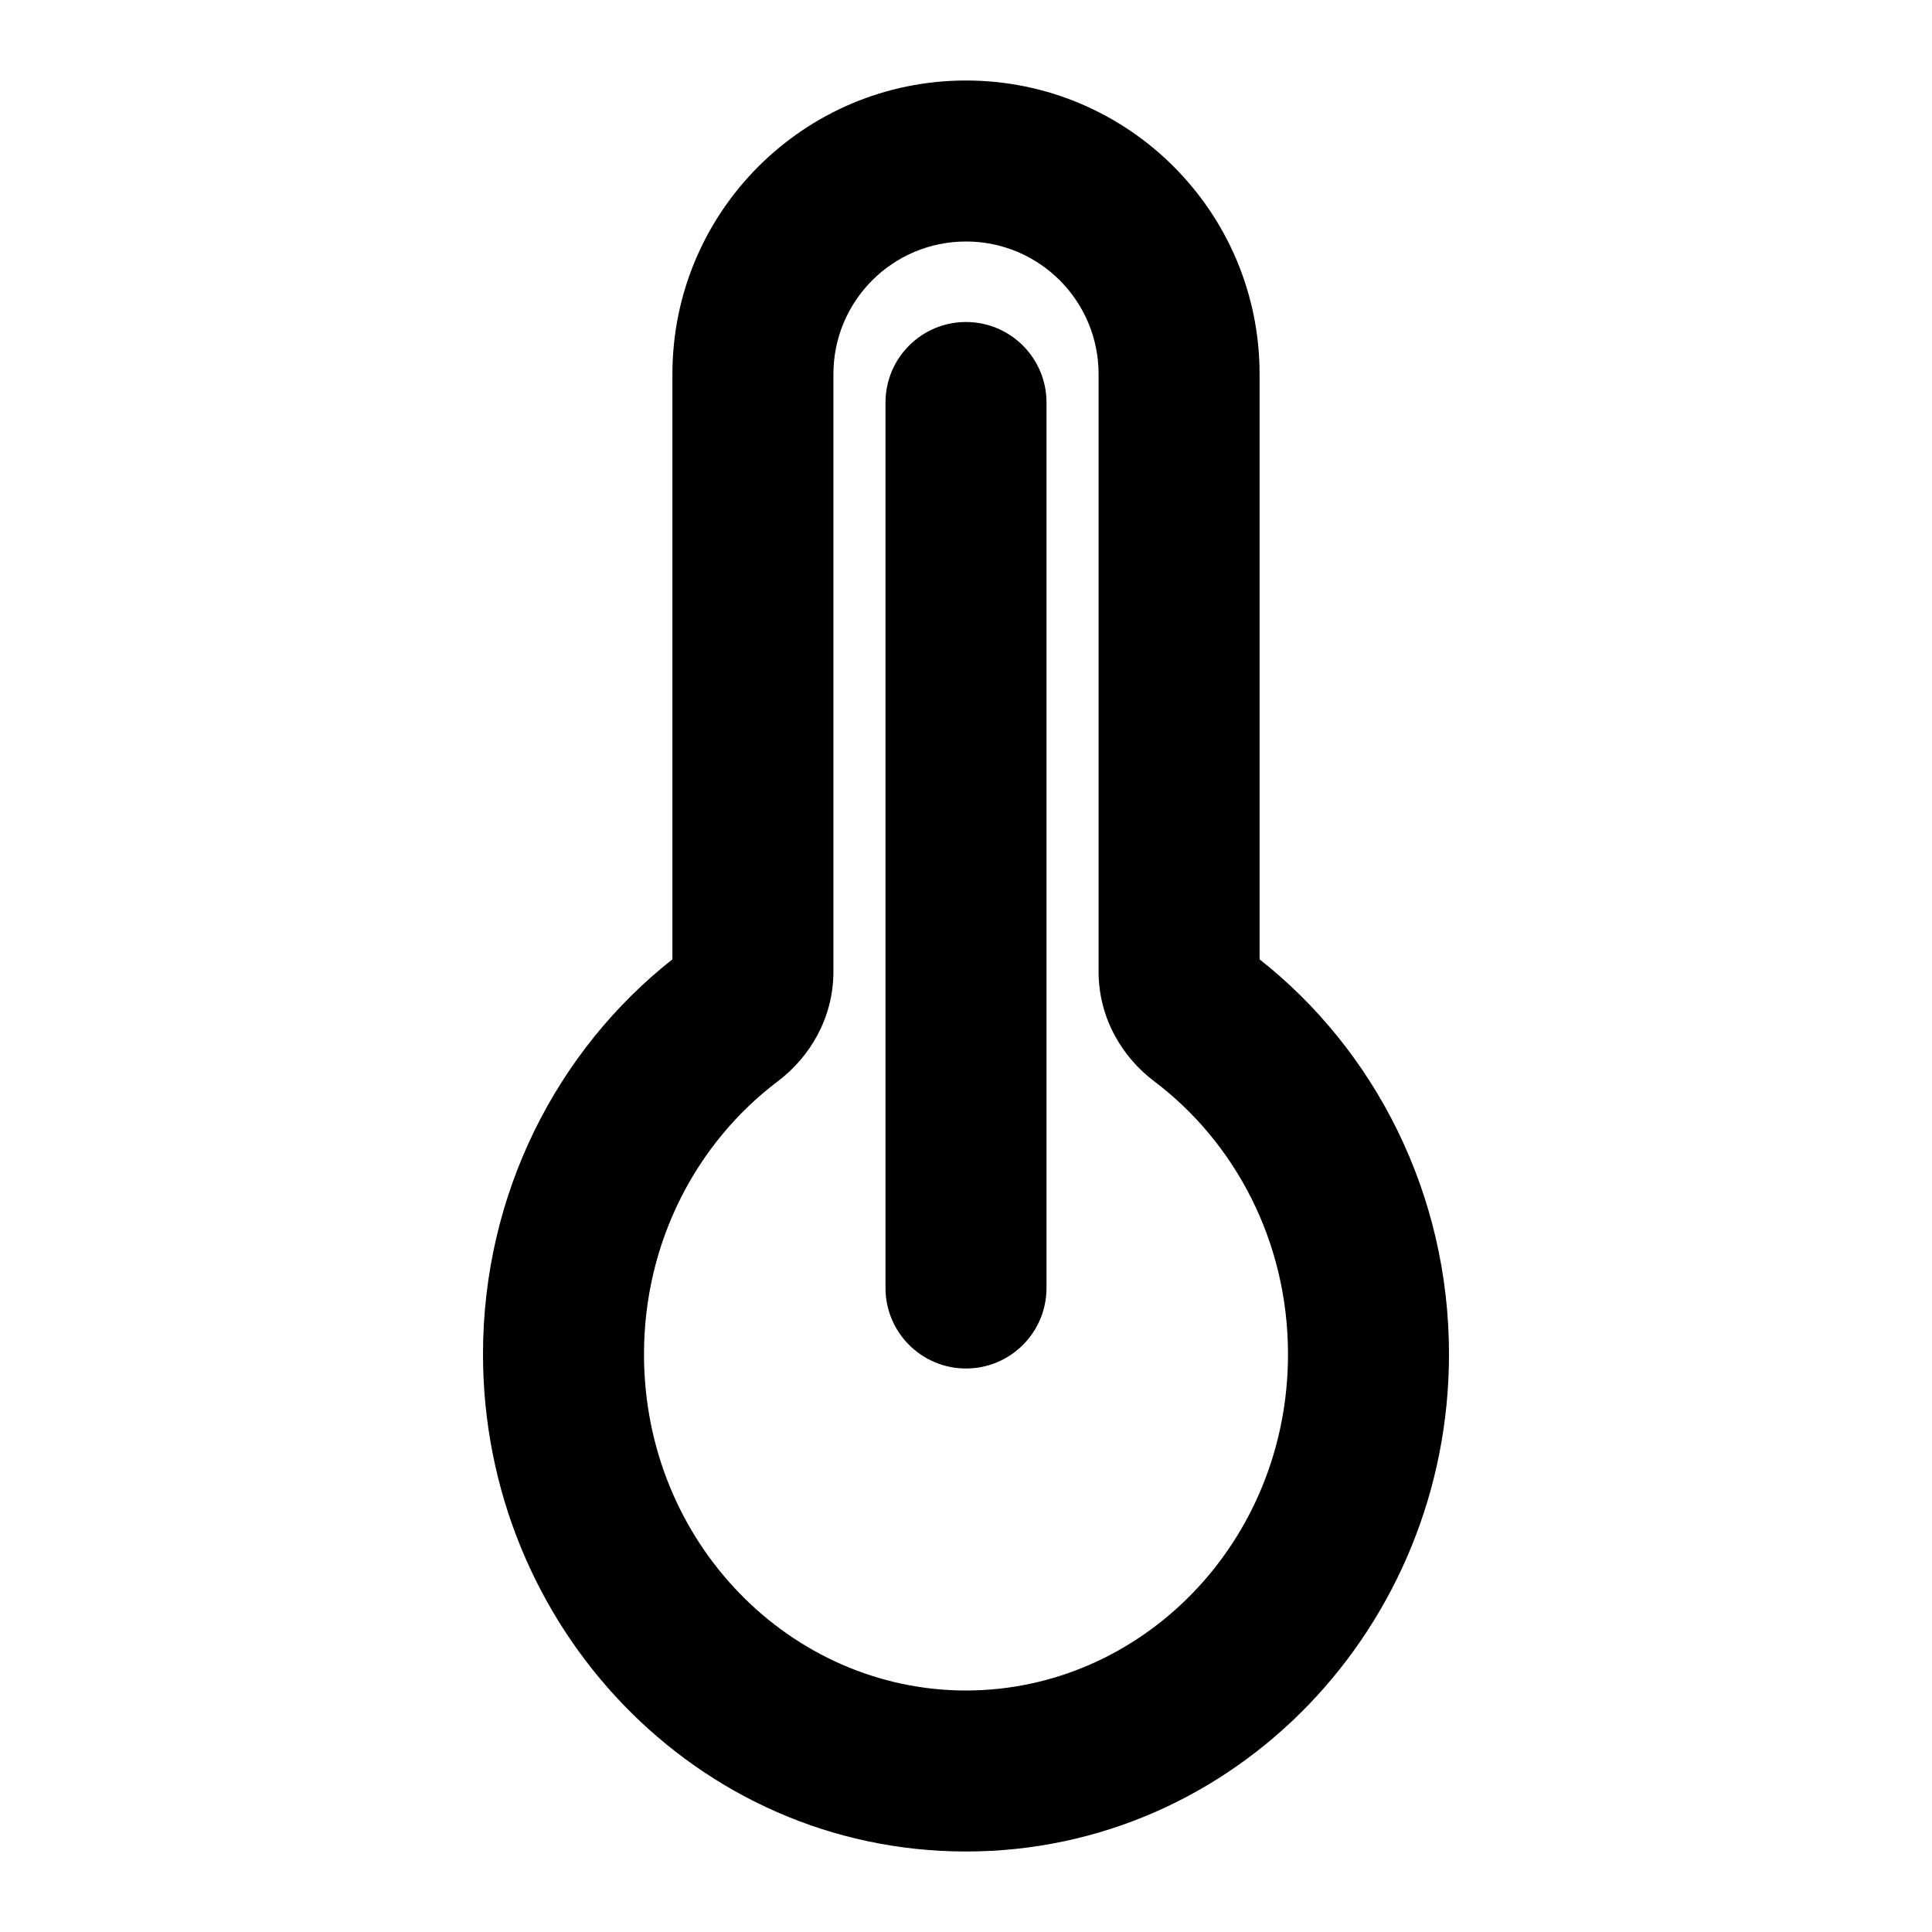 <svg width="24" height="24" viewBox="0 0 24 24" fill="none" xmlns="http://www.w3.org/2000/svg">
<path d="M13 5C13 4.448 12.552 4 12 4C11.448 4 11 4.448 11 5V16C11 16.552 11.448 17 12 17C12.552 17 13 16.552 13 16V5Z" fill="currentColor"/>
<path fill-rule="evenodd" clip-rule="evenodd" d="M12 1C9.986 1 8.353 2.633 8.353 4.647V11.917C6.918 13.049 6 14.83 6 16.823C6 20.201 8.654 23 12 23C15.346 23 18 20.201 18 16.823C18 14.83 17.082 13.049 15.647 11.917V4.647C15.647 2.633 14.014 1 12 1ZM8 16.823C8 15.42 8.66 14.189 9.661 13.433C10.059 13.134 10.353 12.646 10.353 12.07V4.647C10.353 3.737 11.09 3 12 3C12.91 3 13.647 3.737 13.647 4.647V12.07C13.647 12.646 13.941 13.134 14.339 13.433C15.34 14.189 16 15.42 16 16.823C16 19.163 14.177 21 12 21C9.823 21 8 19.163 8 16.823Z" fill="currentColor"/>
</svg>
